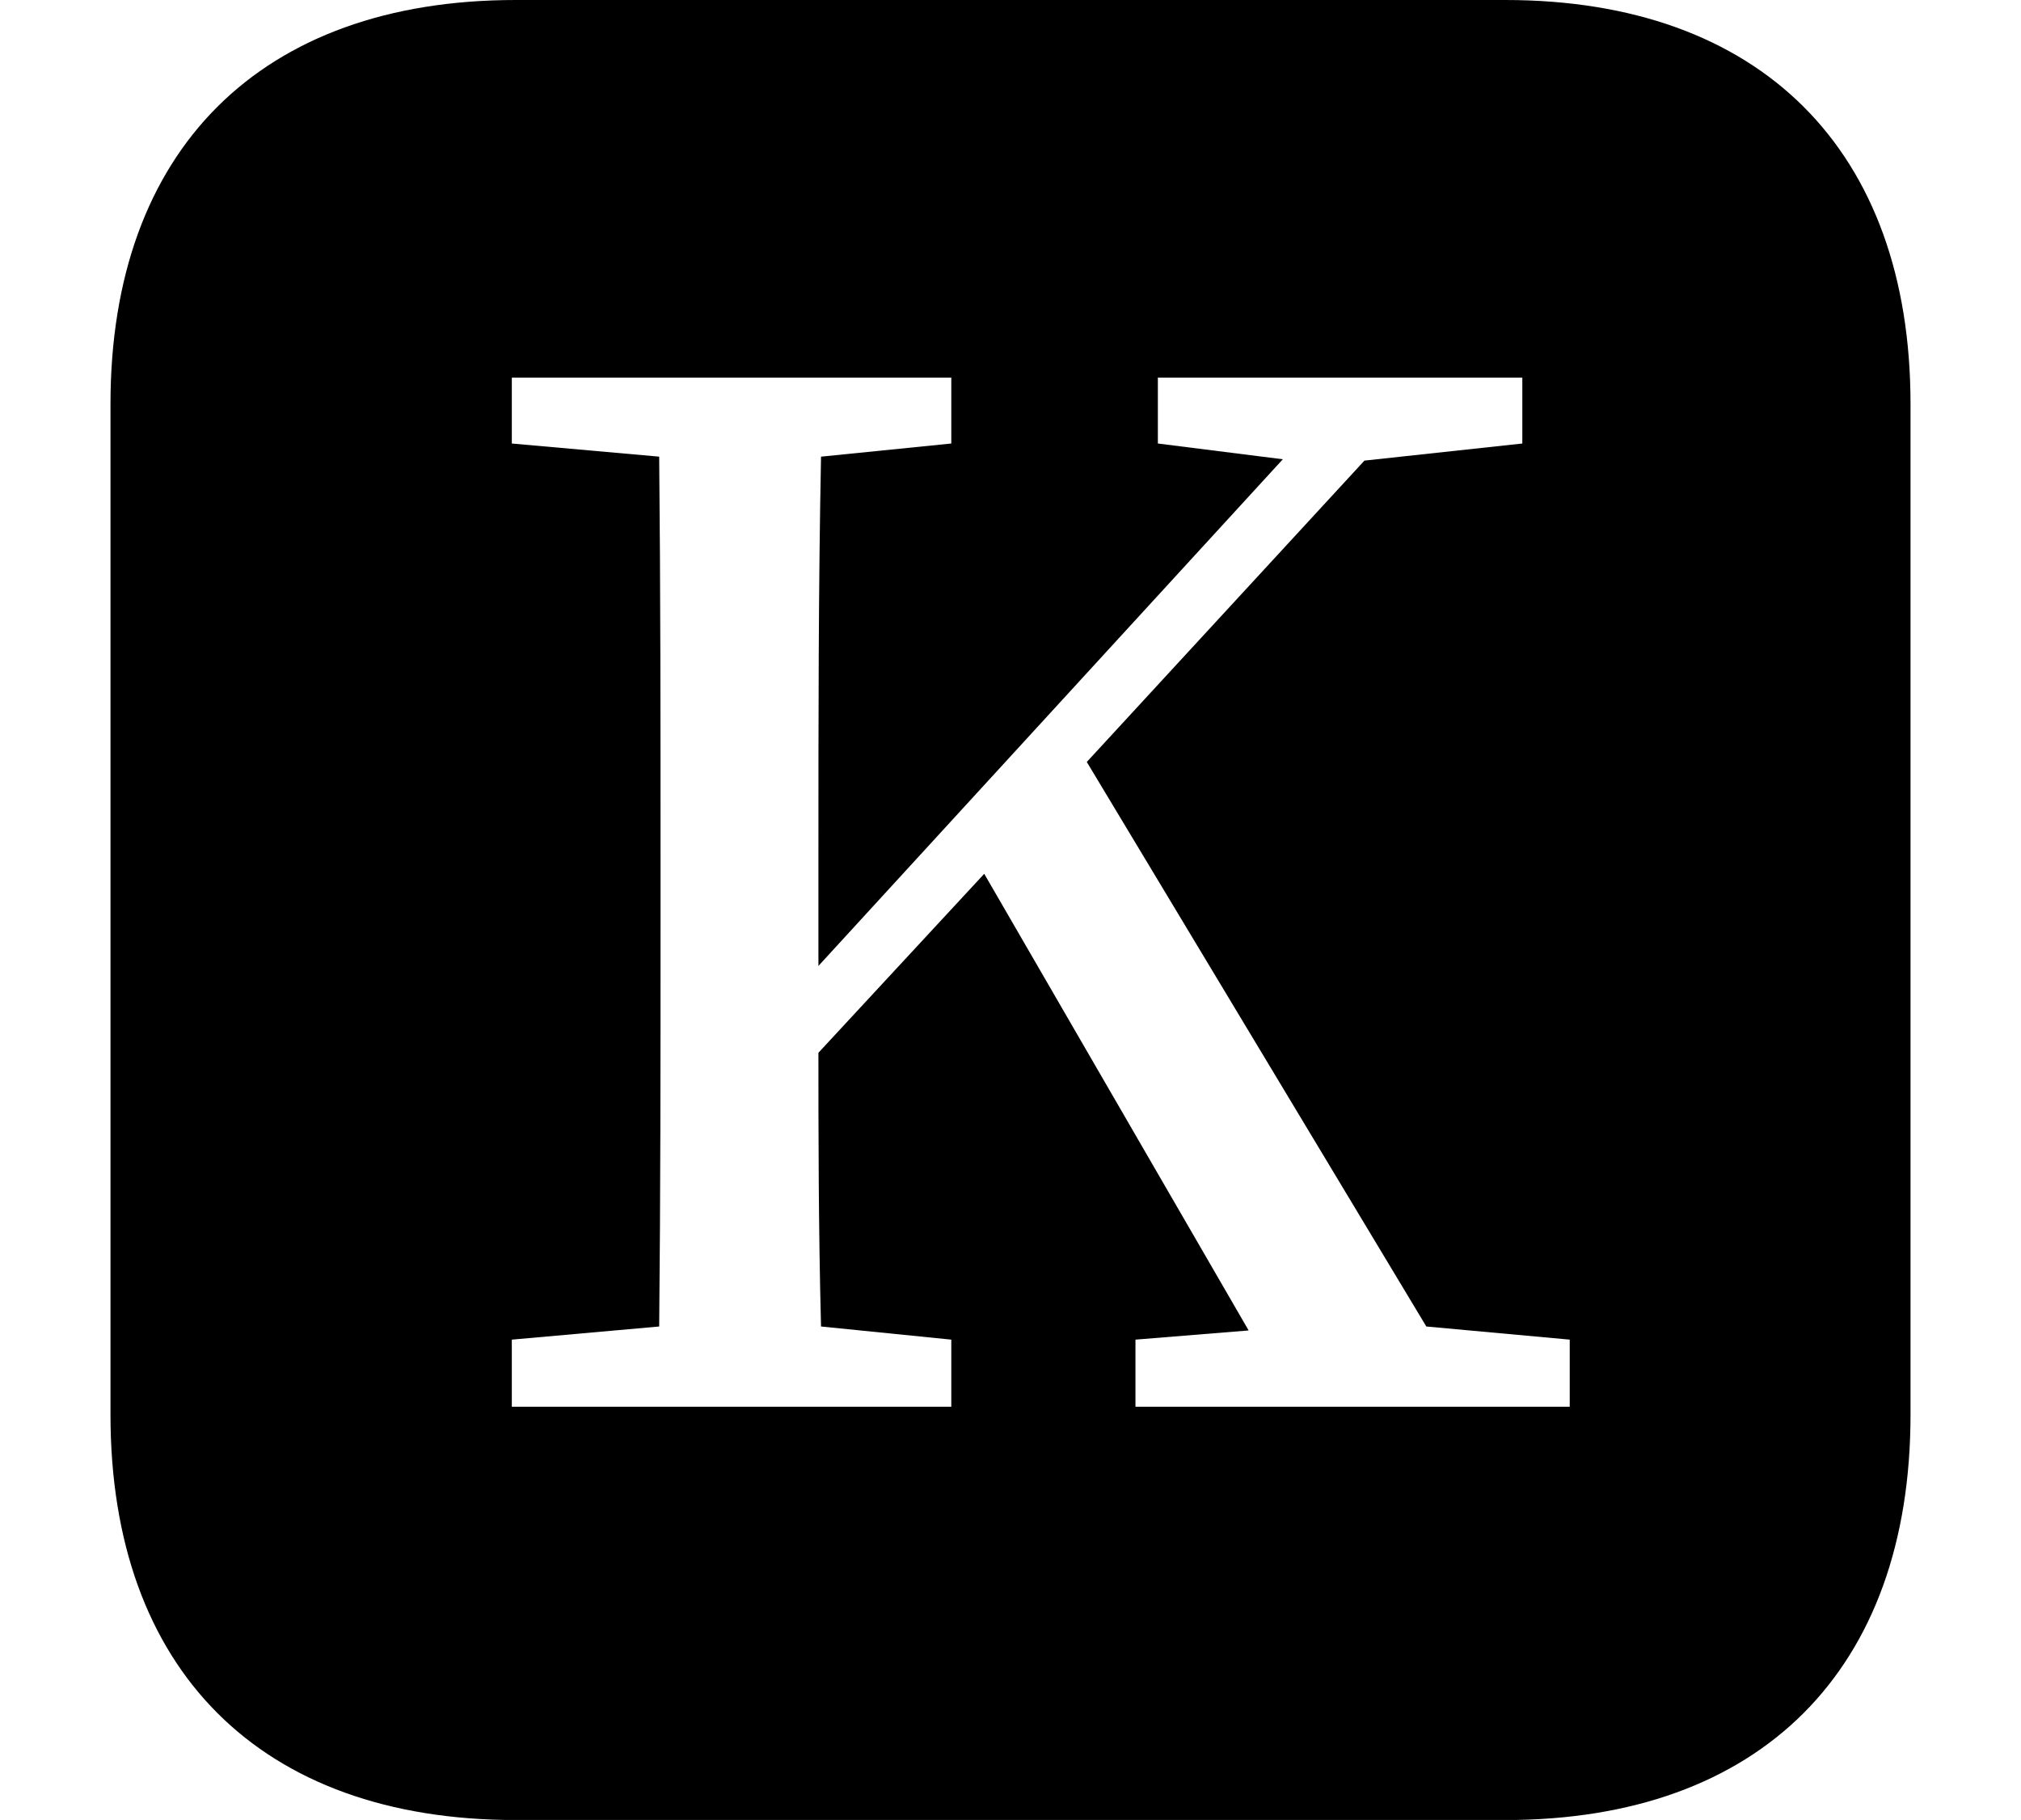 <svg height="21.609" viewBox="0 0 24 21.609" width="24" xmlns="http://www.w3.org/2000/svg">
<path d="M6.078,3.219 L6.078,4.016 L7.828,4.172 C7.844,5.734 7.844,7.312 7.844,8.906 L7.844,9.75 C7.844,11.328 7.844,12.906 7.828,14.5 L6.078,14.656 L6.078,15.438 L11.297,15.438 L11.297,14.656 L9.75,14.5 C9.719,12.938 9.719,11.359 9.719,9.75 L9.719,8.453 L15.234,14.469 L13.75,14.656 L13.75,15.438 L18.078,15.438 L18.078,14.656 L16.203,14.453 L12.906,10.875 L16.938,4.172 L18.641,4.016 L18.641,3.219 L13.484,3.219 L13.484,4.016 L14.828,4.125 L11.688,9.547 L9.719,7.422 C9.719,6.531 9.719,5.359 9.75,4.172 L11.297,4.016 L11.297,3.219 Z M6.125,-1.688 L17.875,-1.688 C20.906,-1.688 22.688,0.094 22.688,3.125 L22.688,15.125 C22.688,18.141 20.906,19.922 17.875,19.922 L6.125,19.922 C3.094,19.922 1.312,18.141 1.312,15.125 L1.312,3.125 C1.312,0.094 3.094,-1.688 6.125,-1.688 Z" transform="translate(0, 19.922) scale(1, -1)"/>
</svg>